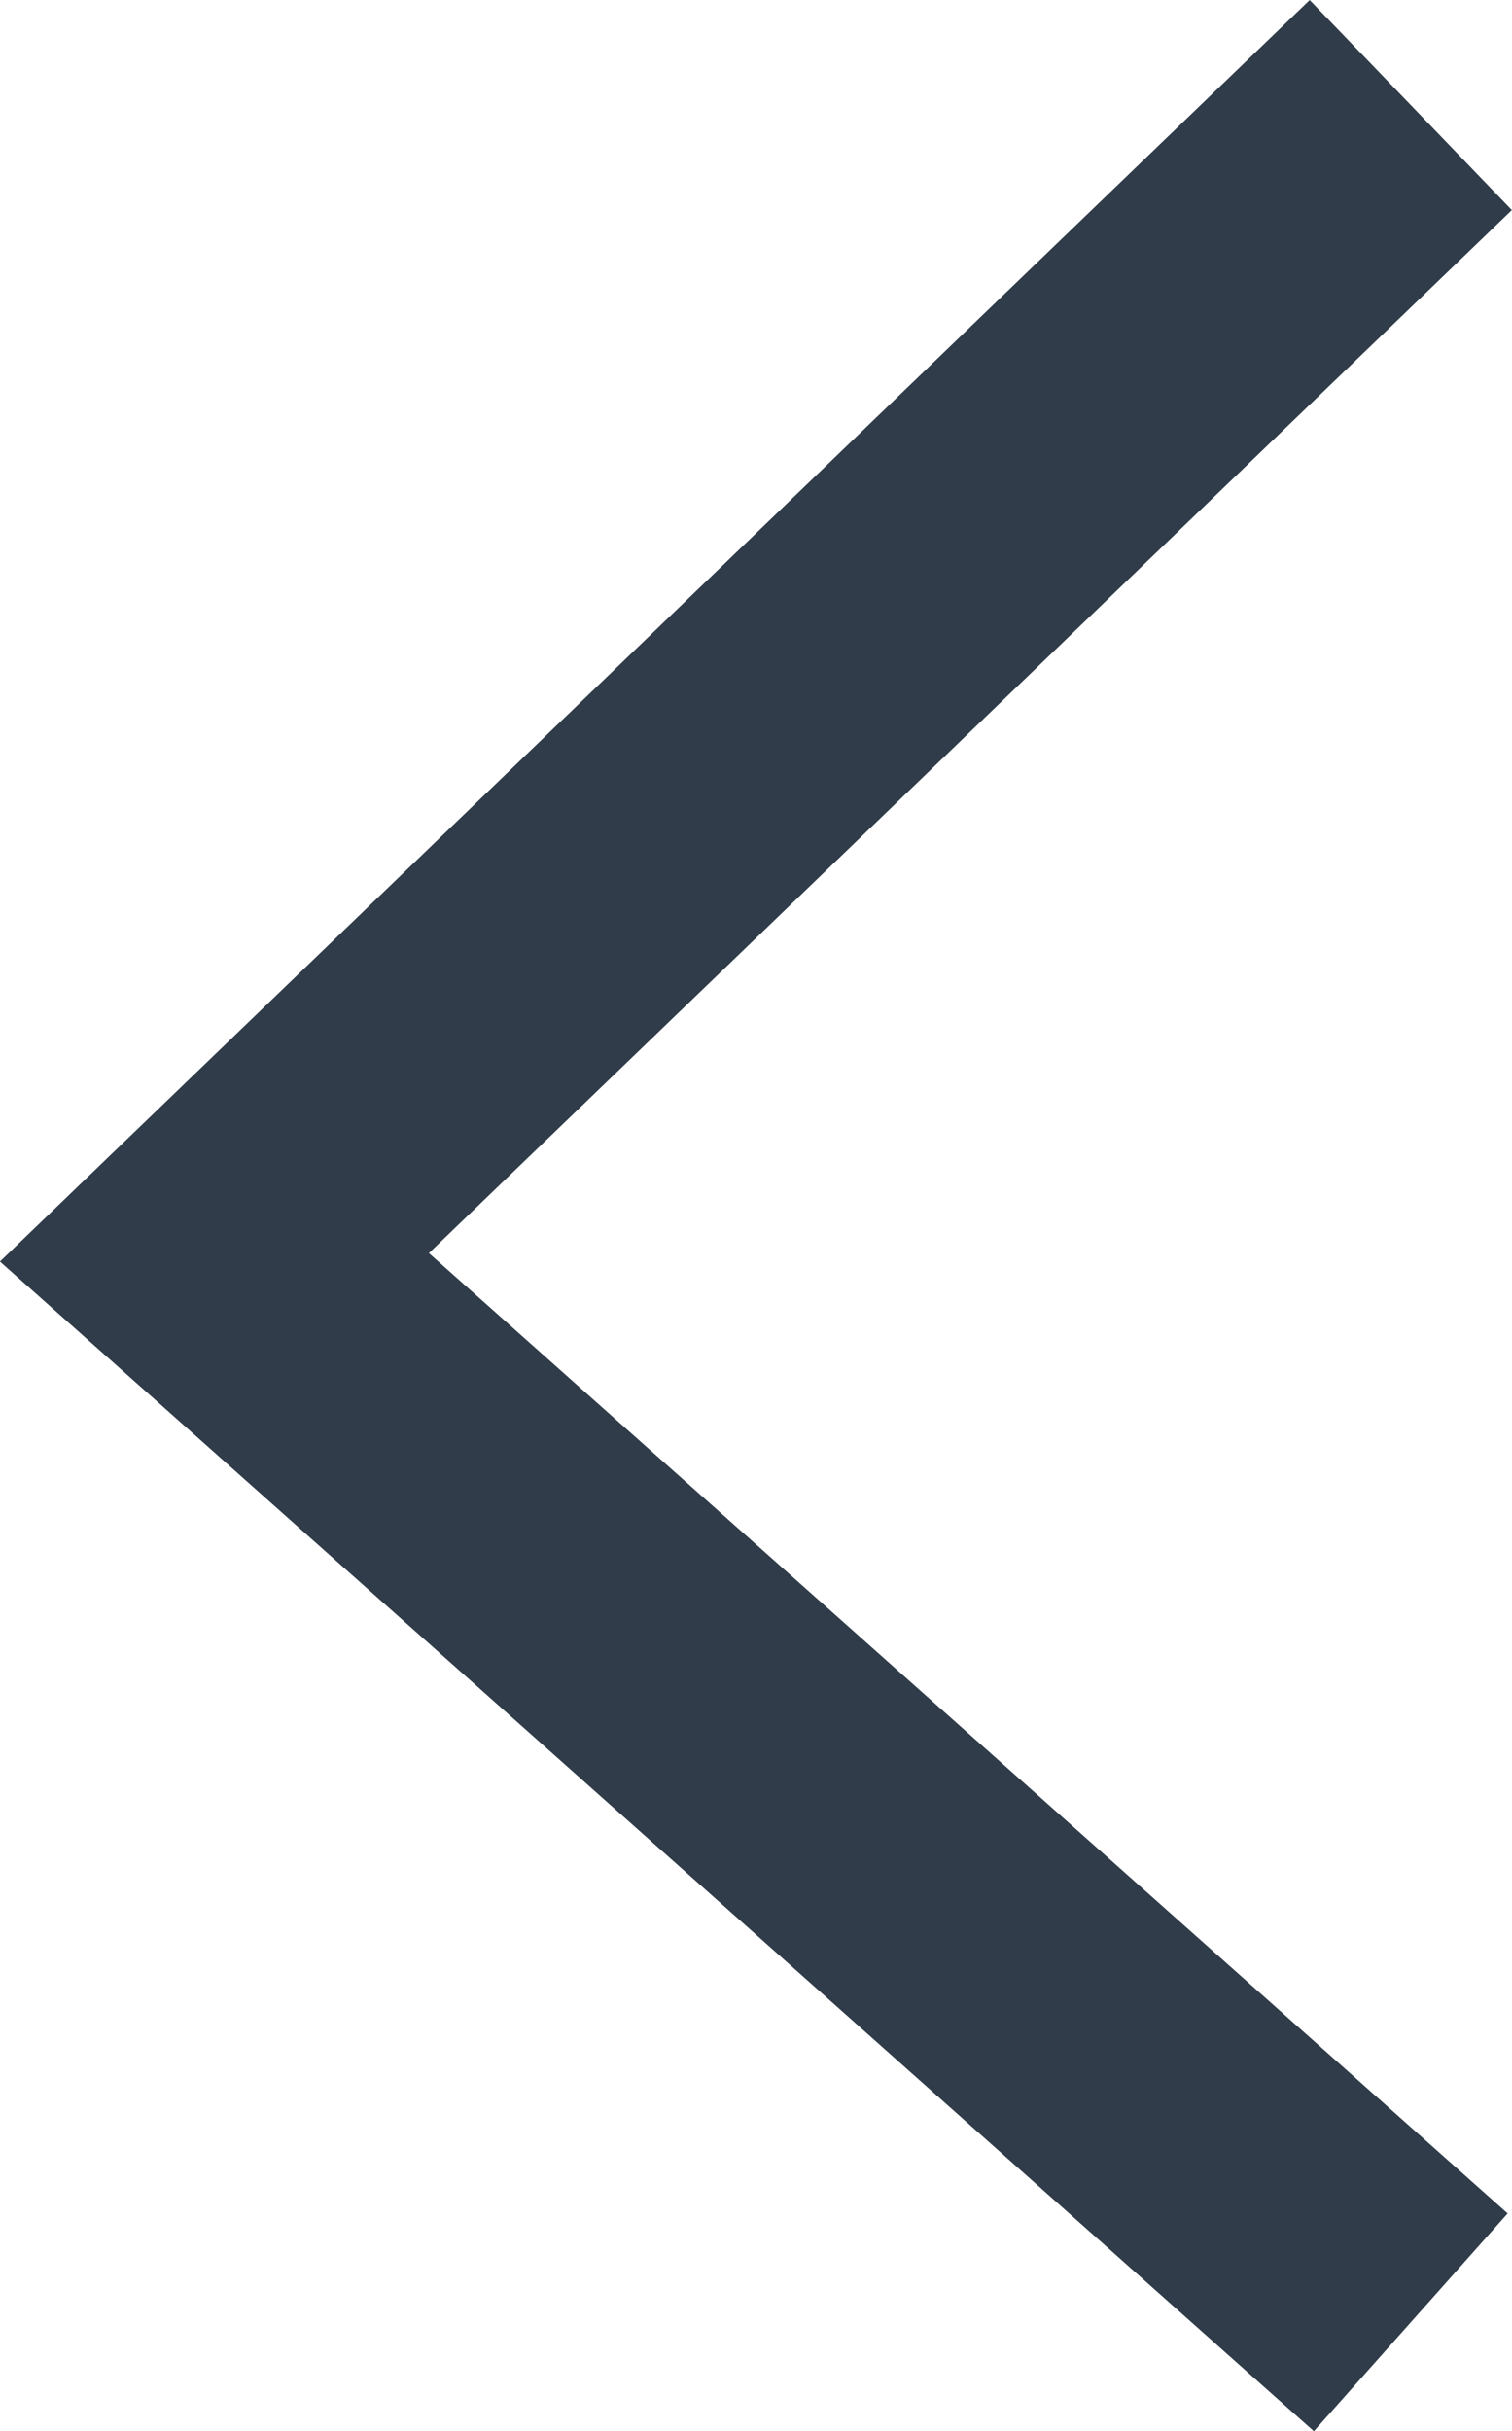 <svg xmlns="http://www.w3.org/2000/svg" width="15.563" height="25.015" viewBox="0 0 15.563 25.015">
  <path id="Path_1414" d="M18859.287,1091.61l-12.314,11.856,12.314,10.958" transform="translate(-18844.766 -1090.529)" fill="none" stroke="#303c49" stroke-width="3"/>
</svg>
